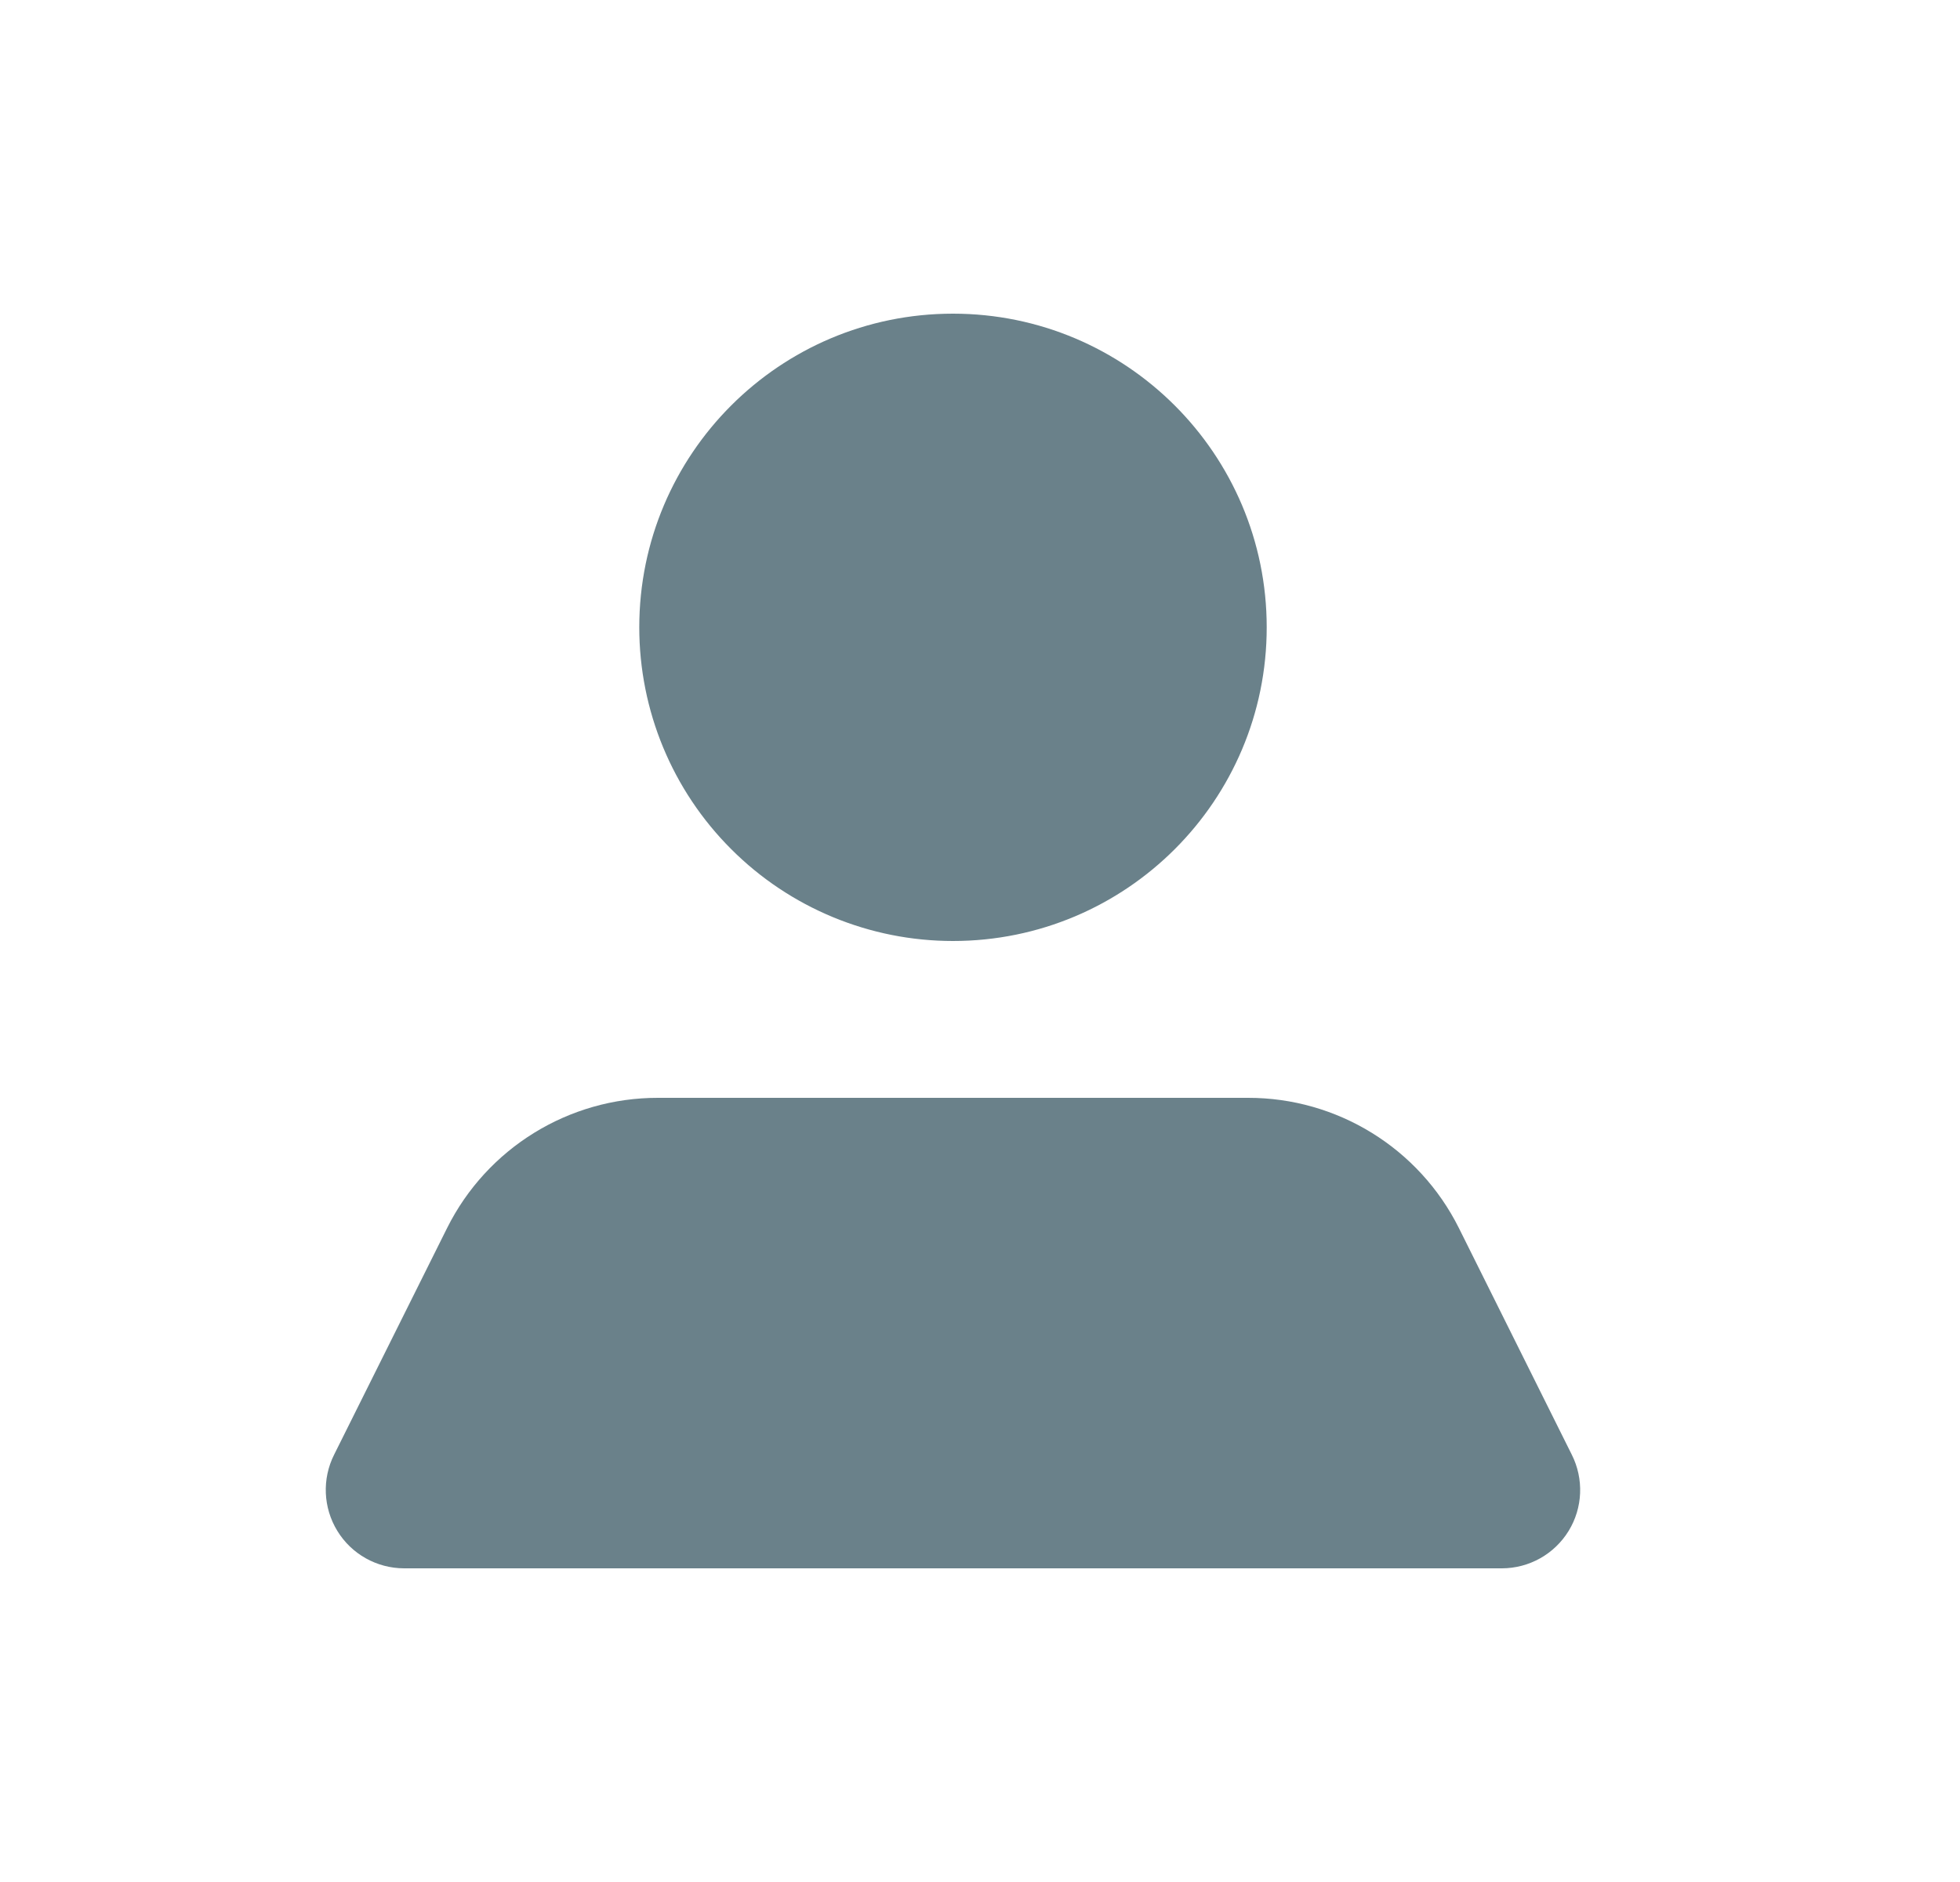 <svg width="25" height="24" viewBox="0 0 25 24" fill="none" xmlns="http://www.w3.org/2000/svg">
<path fill-rule="evenodd" clip-rule="evenodd" d="M12.155 4C9.945 4 8.154 5.791 8.154 8C8.154 9.061 8.575 10.078 9.326 10.828C10.076 11.579 11.094 12 12.155 12C14.365 12 16.157 10.209 16.157 8C16.157 5.791 14.365 4 12.155 4ZM18.608 15.66L20.048 18.55C20.204 18.86 20.189 19.228 20.008 19.523C19.826 19.819 19.505 19.999 19.158 20H5.153C4.806 19.999 4.484 19.819 4.303 19.523C4.122 19.228 4.106 18.86 4.262 18.55L5.703 15.66C6.212 14.641 7.254 13.998 8.394 14H15.917C17.056 13.998 18.099 14.641 18.608 15.66Z" fill="#6A818A"/>
</svg>
